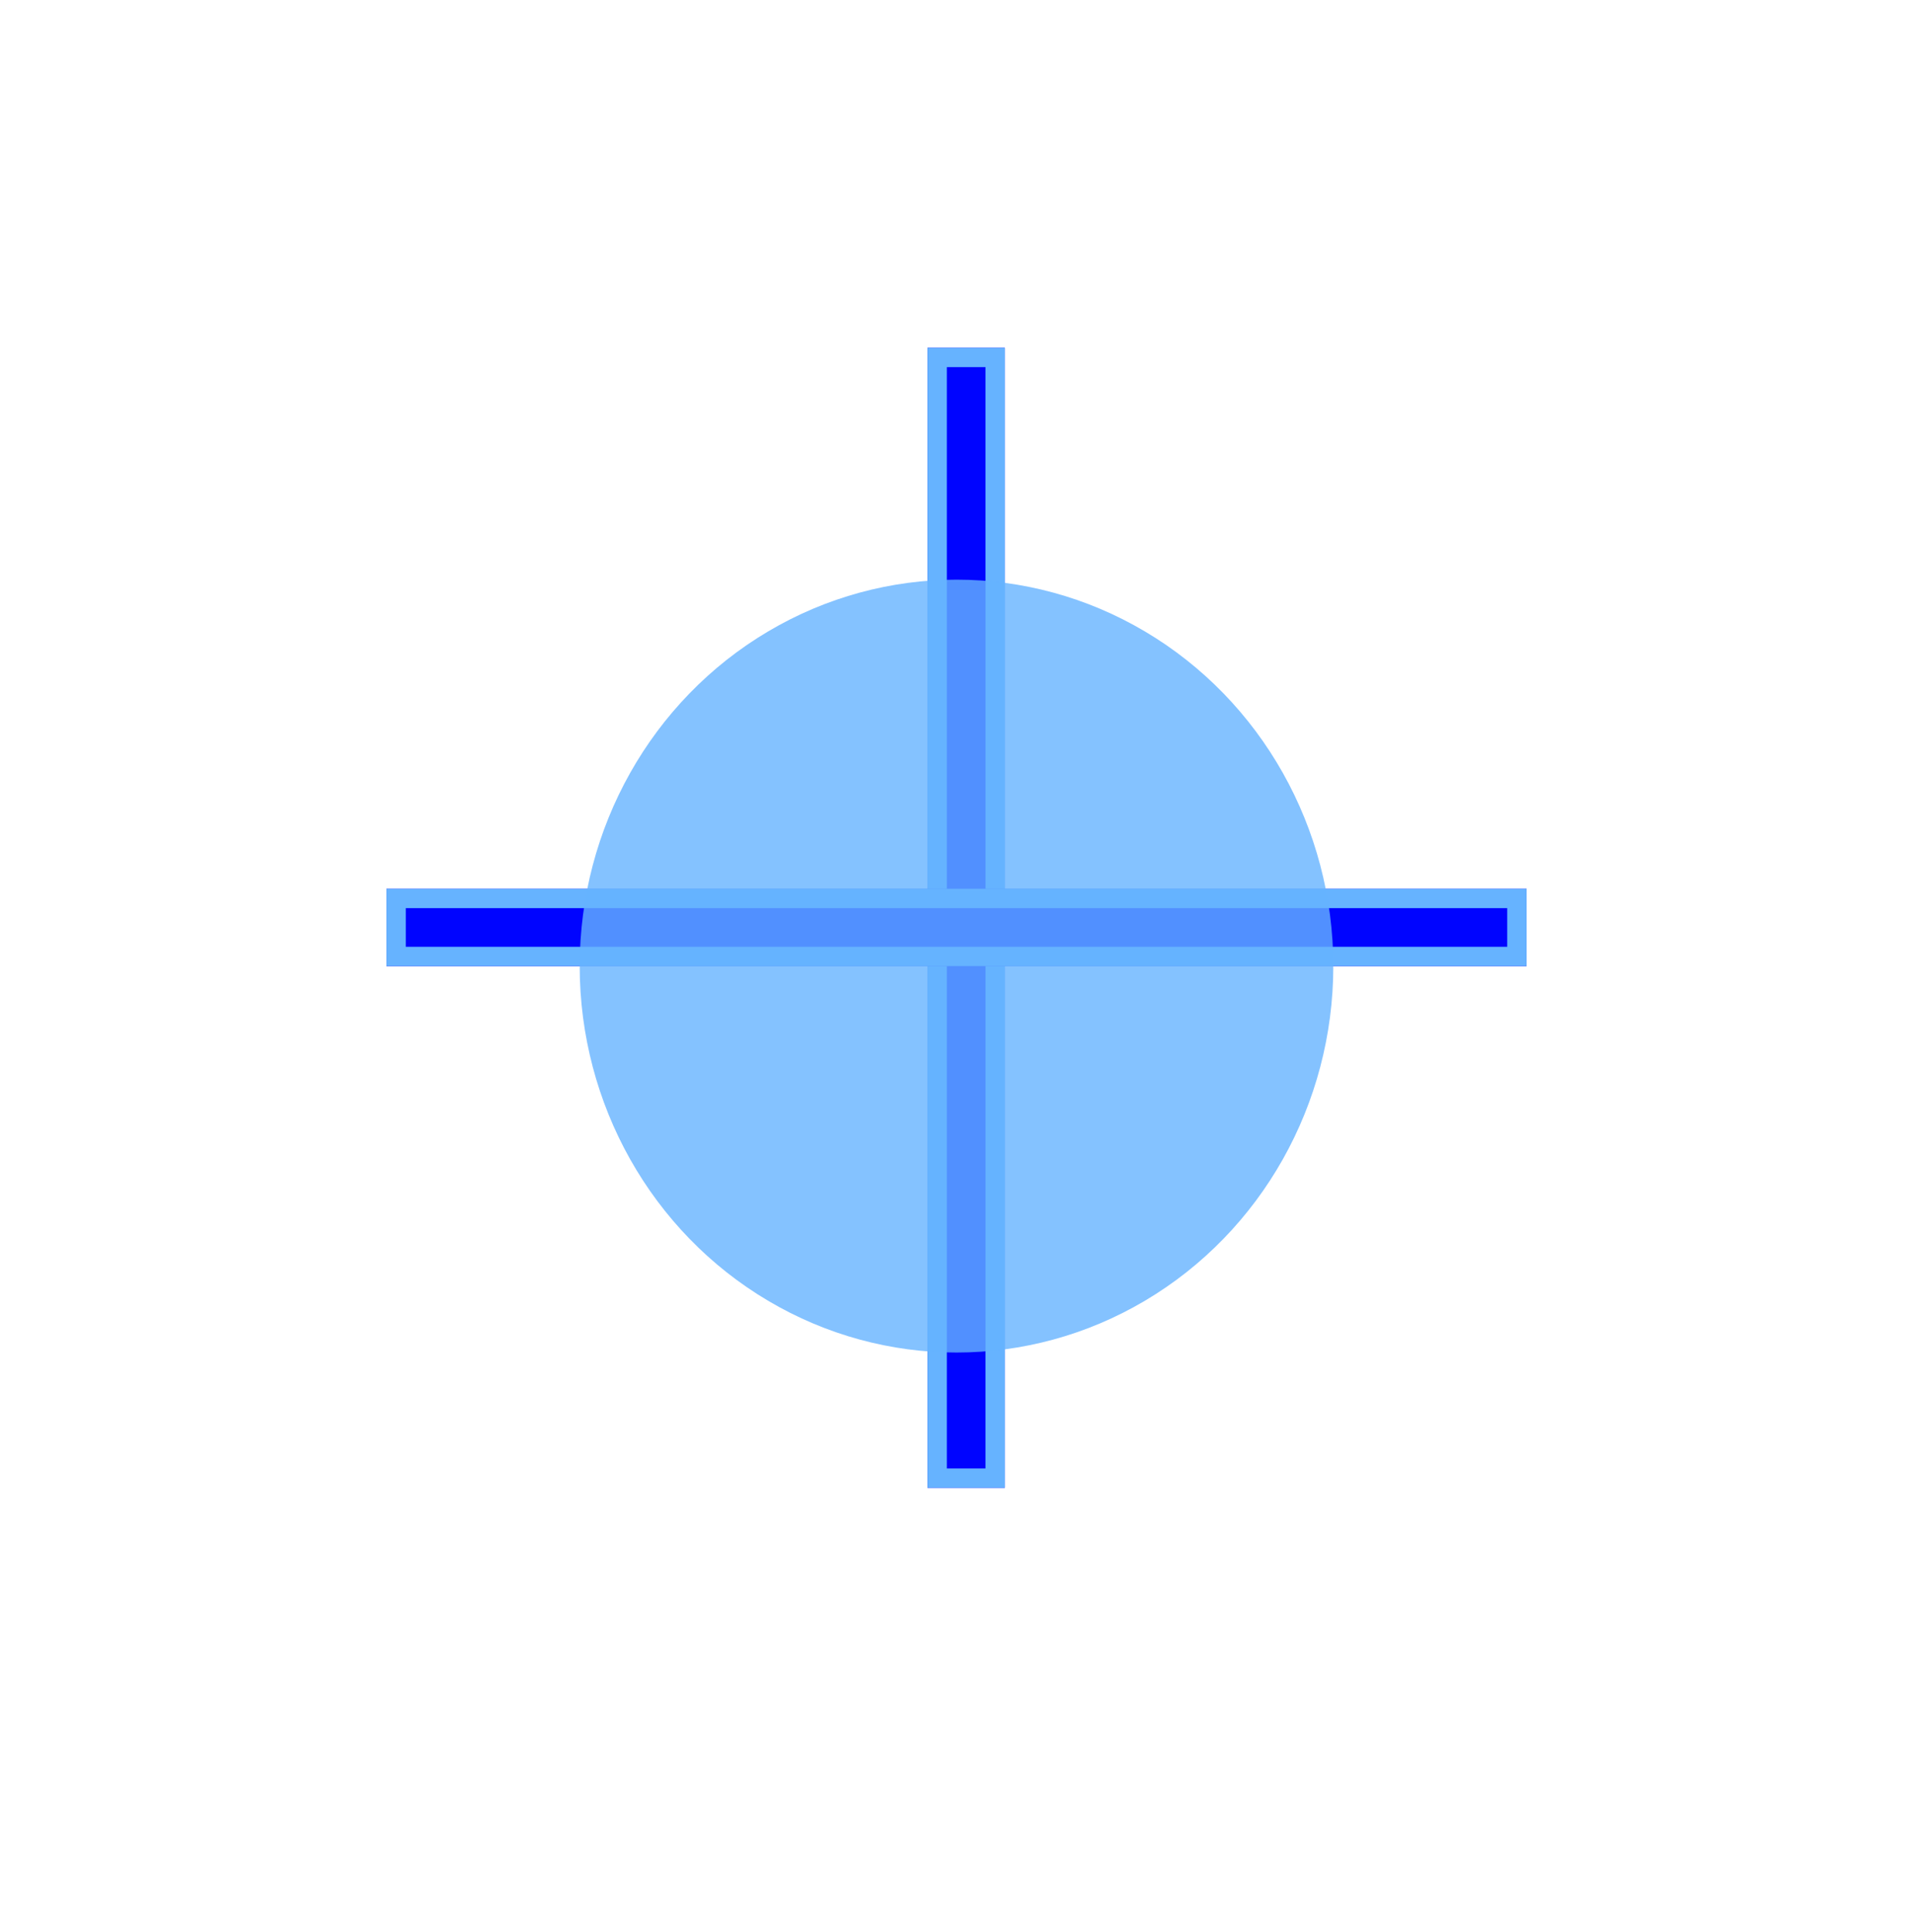 <svg width="99" height="100" viewBox="0 0 99 100" fill="none" xmlns="http://www.w3.org/2000/svg">
<g filter="url(#filter0_f_55848_320)">
<rect x="48" y="18" width="4" height="59" fill="#0004FF"/>
<rect x="48.5" y="18.5" width="3" height="58" stroke="#66B3FF"/>
</g>
<g filter="url(#filter1_f_55848_320)">
<rect x="20" y="50" width="4" height="59" transform="rotate(-90 20 50)" fill="#0004FF"/>
<rect x="20.5" y="49.5" width="3" height="58" transform="rotate(-90 20.5 49.5)" stroke="#66B3FF"/>
</g>
<g filter="url(#filter2_f_55848_320)">
<ellipse cx="49.5" cy="50" rx="19.5" ry="20" fill="#66B3FF" fill-opacity="0.8"/>
</g>
<defs>
<filter id="filter0_f_55848_320" x="44" y="14" width="12" height="67" filterUnits="userSpaceOnUse" color-interpolation-filters="sRGB">
<feFlood flood-opacity="0" result="BackgroundImageFix"/>
<feBlend mode="normal" in="SourceGraphic" in2="BackgroundImageFix" result="shape"/>
<feGaussianBlur stdDeviation="2" result="effect1_foregroundBlur_55848_320"/>
</filter>
<filter id="filter1_f_55848_320" x="16" y="42" width="67" height="12" filterUnits="userSpaceOnUse" color-interpolation-filters="sRGB">
<feFlood flood-opacity="0" result="BackgroundImageFix"/>
<feBlend mode="normal" in="SourceGraphic" in2="BackgroundImageFix" result="shape"/>
<feGaussianBlur stdDeviation="2" result="effect1_foregroundBlur_55848_320"/>
</filter>
<filter id="filter2_f_55848_320" x="0" y="0" width="99" height="100" filterUnits="userSpaceOnUse" color-interpolation-filters="sRGB">
<feFlood flood-opacity="0" result="BackgroundImageFix"/>
<feBlend mode="normal" in="SourceGraphic" in2="BackgroundImageFix" result="shape"/>
<feGaussianBlur stdDeviation="15" result="effect1_foregroundBlur_55848_320"/>
</filter>
</defs>
</svg>
